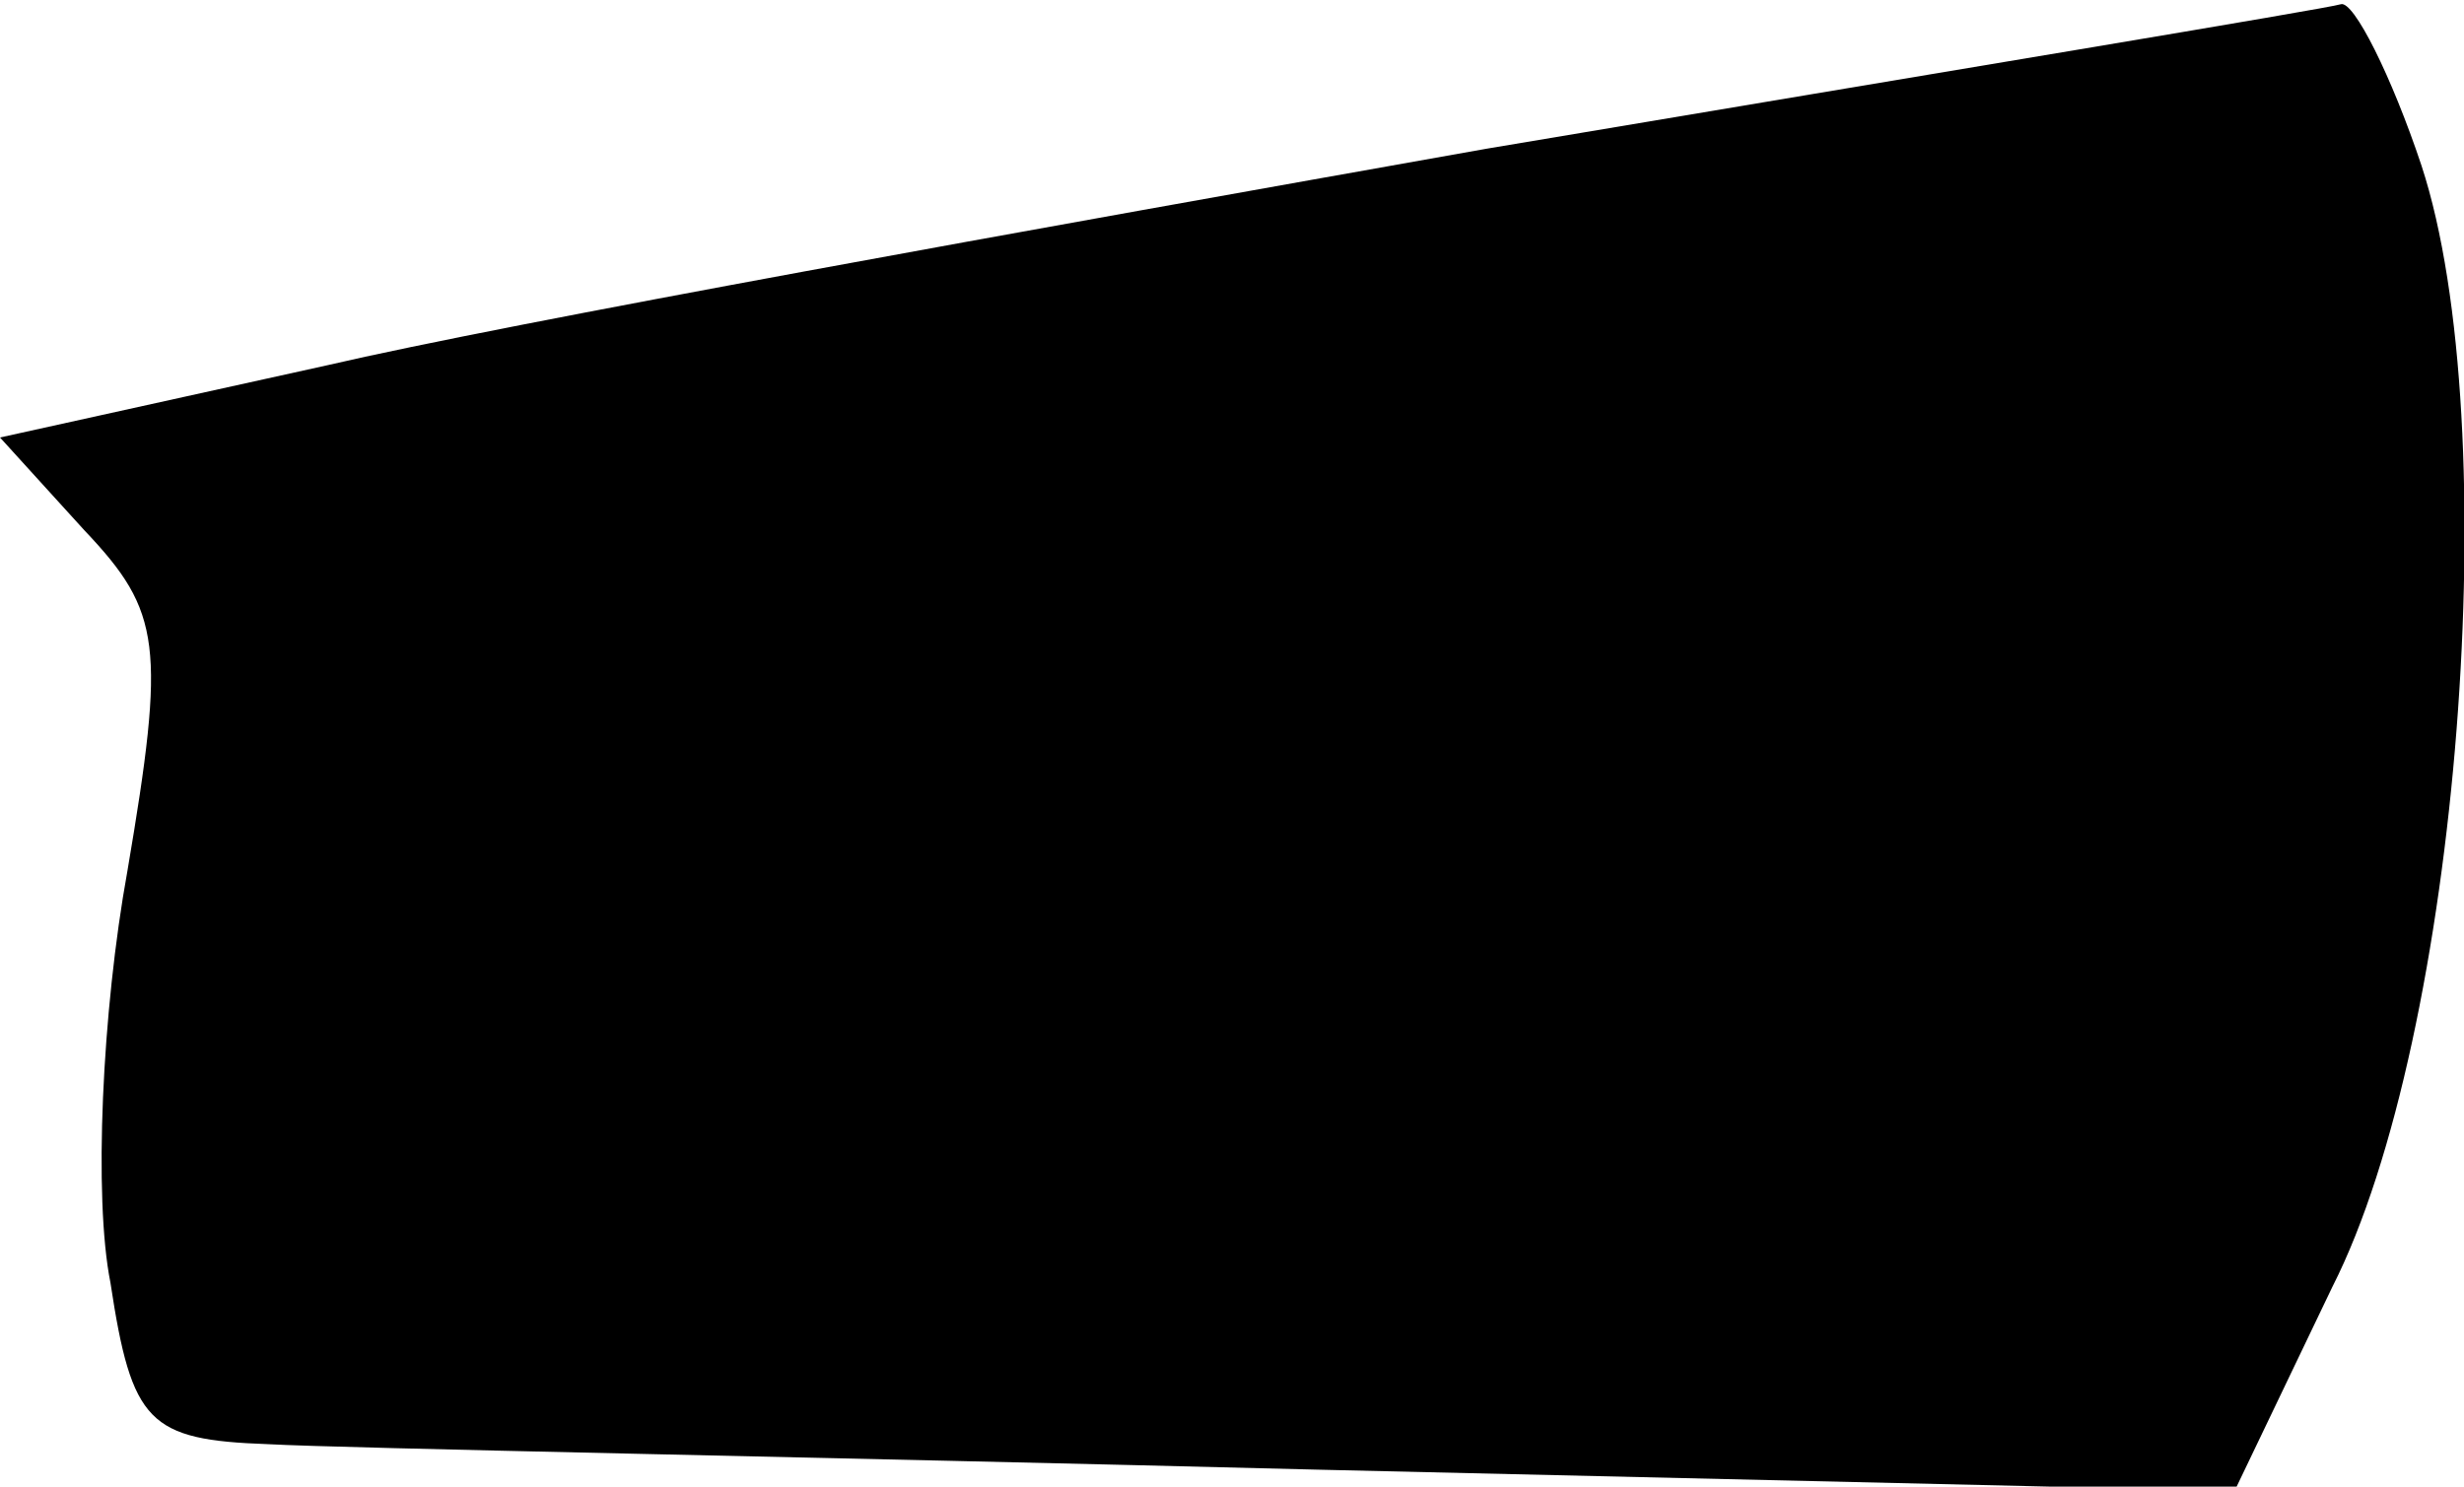 <?xml version="1.0" standalone="no"?>
<!DOCTYPE svg PUBLIC "-//W3C//DTD SVG 20010904//EN"
 "http://www.w3.org/TR/2001/REC-SVG-20010904/DTD/svg10.dtd">
<svg version="1.0" xmlns="http://www.w3.org/2000/svg"
 width="58pt" height="35pt" viewBox="0 0 58 35"
 preserveAspectRatio="xMidYMid meet">
<g transform="translate(0,35) scale(0.1,-0.1)"
fill="#000000" stroke="none">
<path fill="#000000" stroke="none" d="M350 315 c-107 -19 -230 -41 -273 -51
l-77 -17 20 -22 c18 -19 19 -27 10 -80 -6 -33 -8 -77 -4 -97 5 -33 9 -37 37
-38 18 -1 129 -3 247 -6 l216 -5 23 48 c30 59 41 203 21 264 -7 21 -16 39 -19
38 -3 -1 -94 -16 -201 -34z"/>
</g>
</svg>

